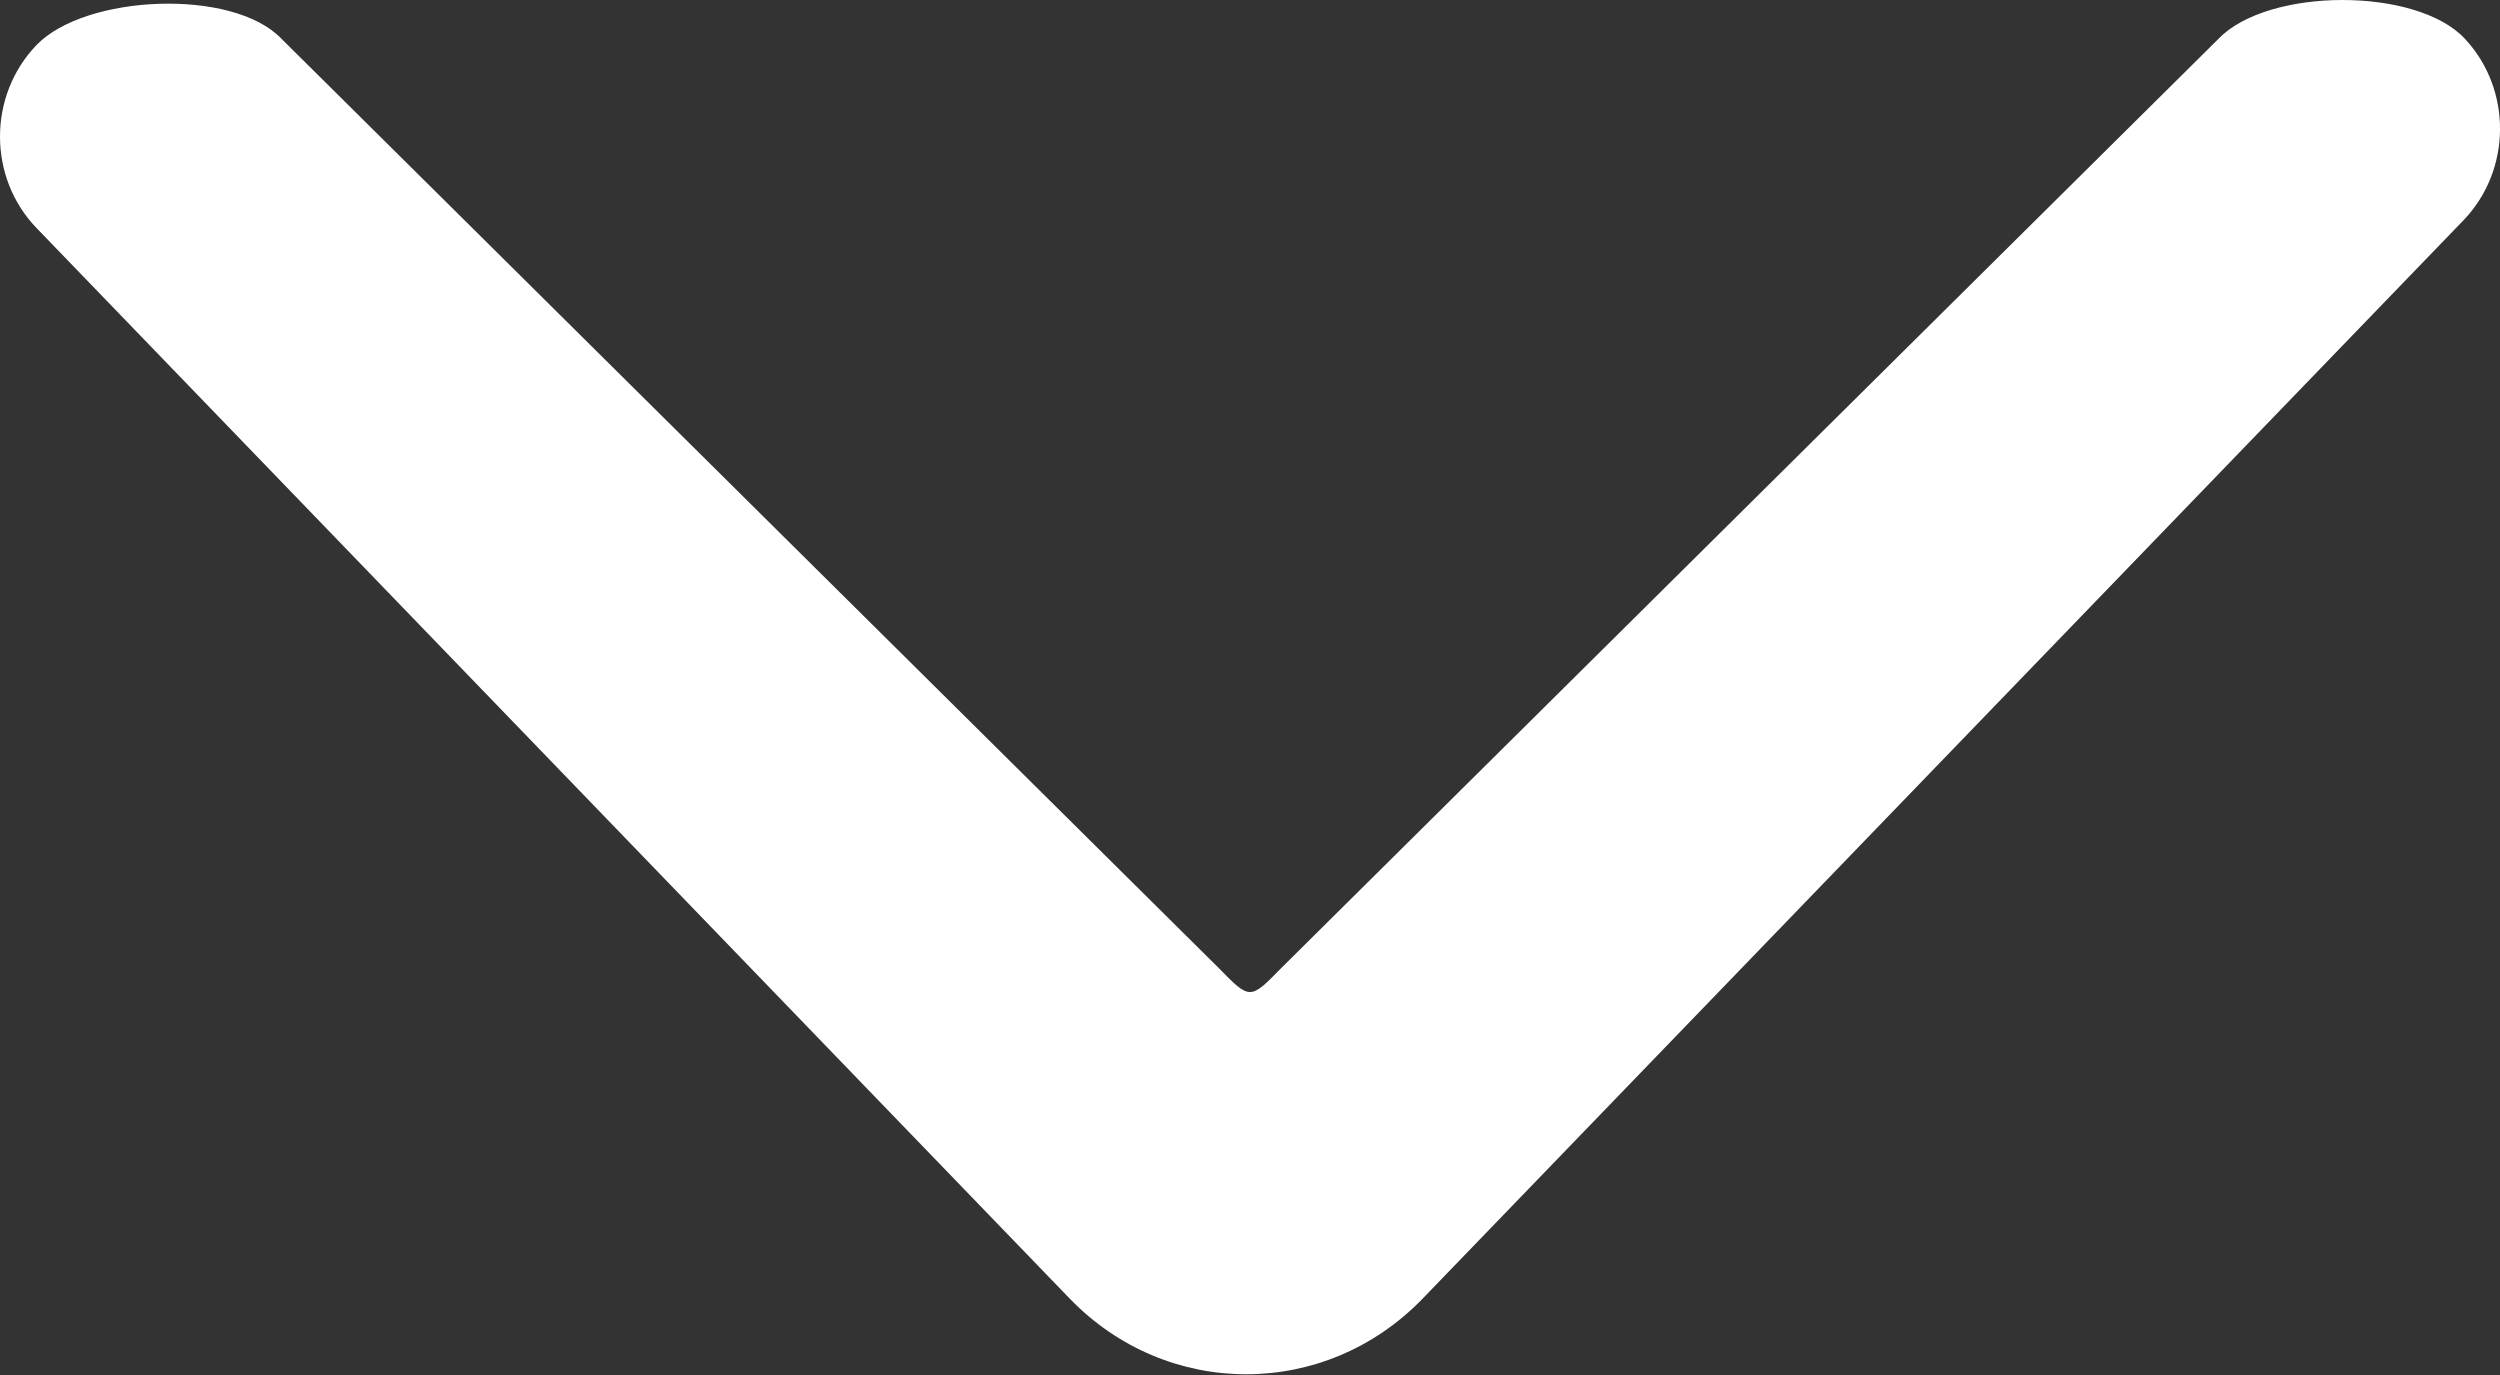 <svg width="40" height="22" viewBox="0 0 40 22" fill="none" xmlns="http://www.w3.org/2000/svg">
<rect x="0" y="0" width="40" height="22" fill="#333333" stroke="none"/>
<path fill-rule="evenodd" clip-rule="evenodd" d="M0.585 0.72C-0.195 1.53 -0.195 2.841 0.585 3.649L17.112 20.774C18.673 22.393 21.205 22.393 22.766 20.774L39.415 3.525C40.187 2.723 40.197 1.429 39.435 0.617C38.658 -0.212 36.289 -0.199 35.5 0.617L20.5 15.489C20 16 20 16 19.5 15.489L4.5 0.617C3.721 -0.193 1.366 -0.09 0.585 0.72Z" fill="white"/>
</svg>

